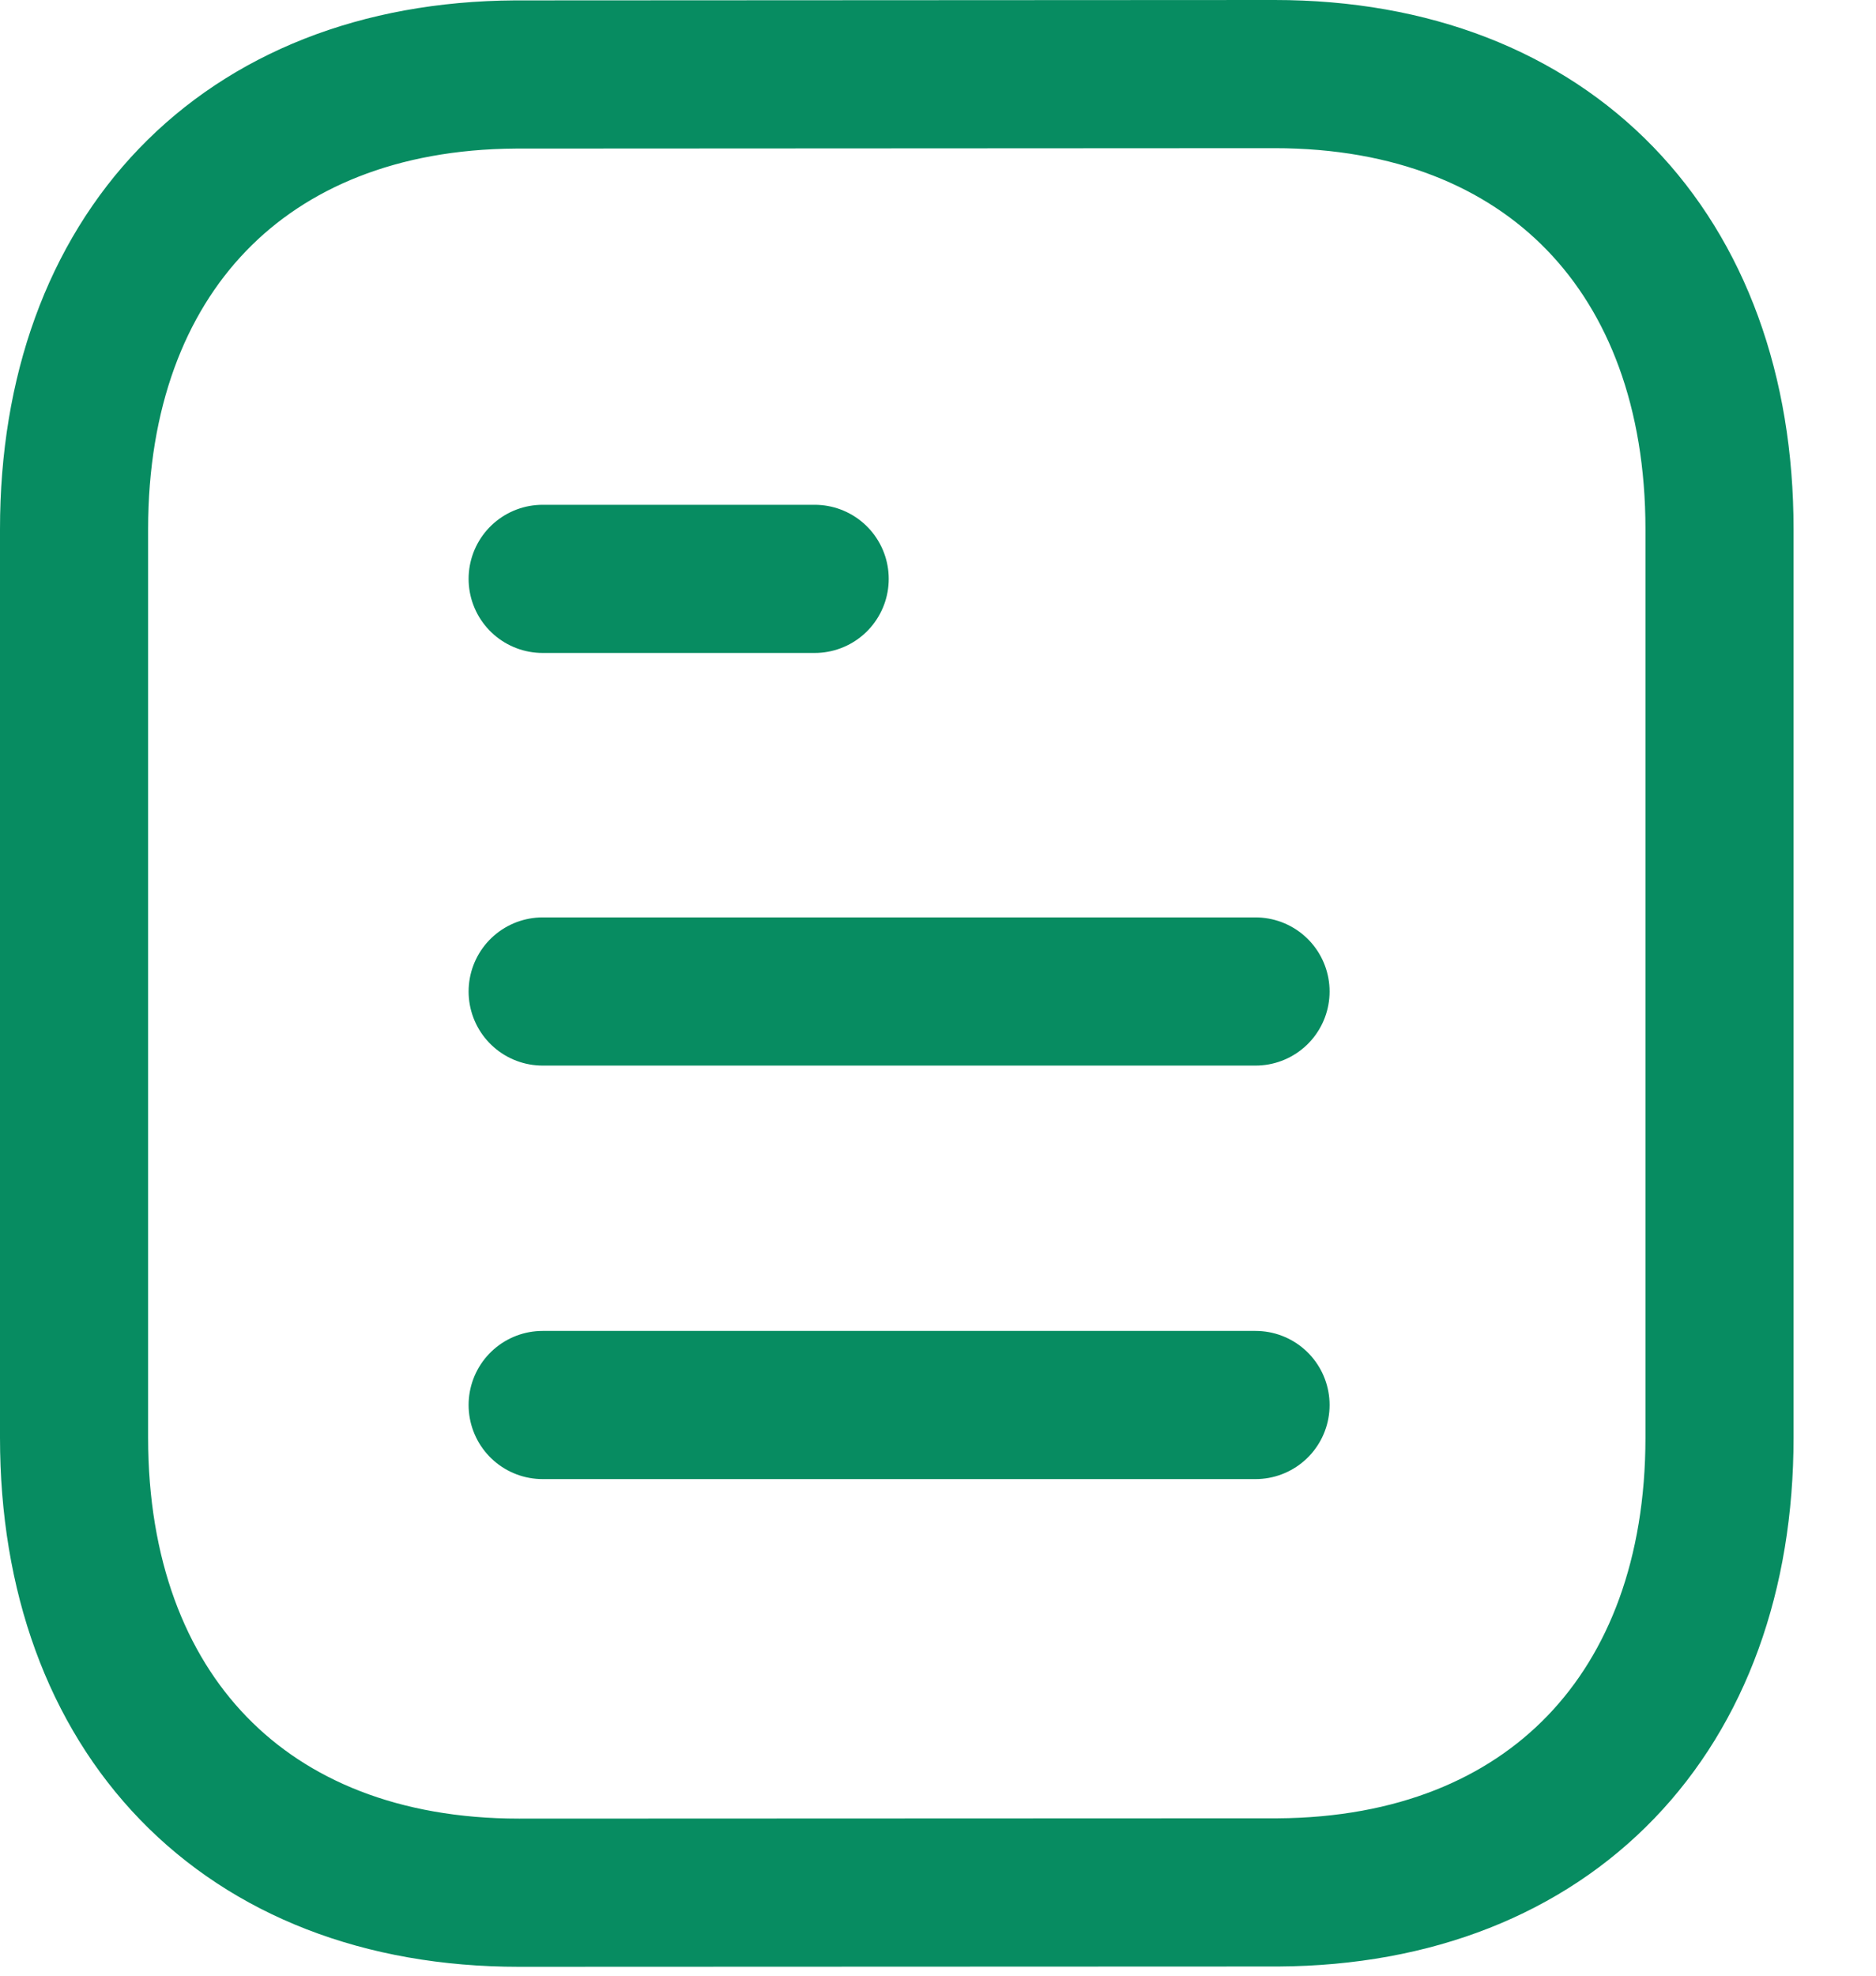 <svg width="19" height="20" viewBox="0 0 19 20" fill="none" xmlns="http://www.w3.org/2000/svg">
<path d="M12.716 14.223H5.496" stroke="#078C61" stroke-width="1.5" stroke-linecap="round" stroke-linejoin="round"/>
<path d="M12.716 10.037H5.496" stroke="#078C61" stroke-width="1.5" stroke-linecap="round" stroke-linejoin="round"/>
<path d="M8.251 5.86H5.496" stroke="#078C61" stroke-width="1.5" stroke-linecap="round" stroke-linejoin="round"/>
<path fill-rule="evenodd" clip-rule="evenodd" d="M12.908 0.75C12.908 0.75 5.231 0.754 5.219 0.754C2.459 0.771 0.75 2.587 0.75 5.357V14.553C0.75 17.337 2.472 19.16 5.256 19.16C5.256 19.16 12.932 19.157 12.945 19.157C15.705 19.14 17.415 17.323 17.415 14.553V5.357C17.415 2.573 15.692 0.75 12.908 0.75Z" stroke="#078C61" stroke-width="1.5" stroke-linecap="round" stroke-linejoin="round"/>
</svg>
